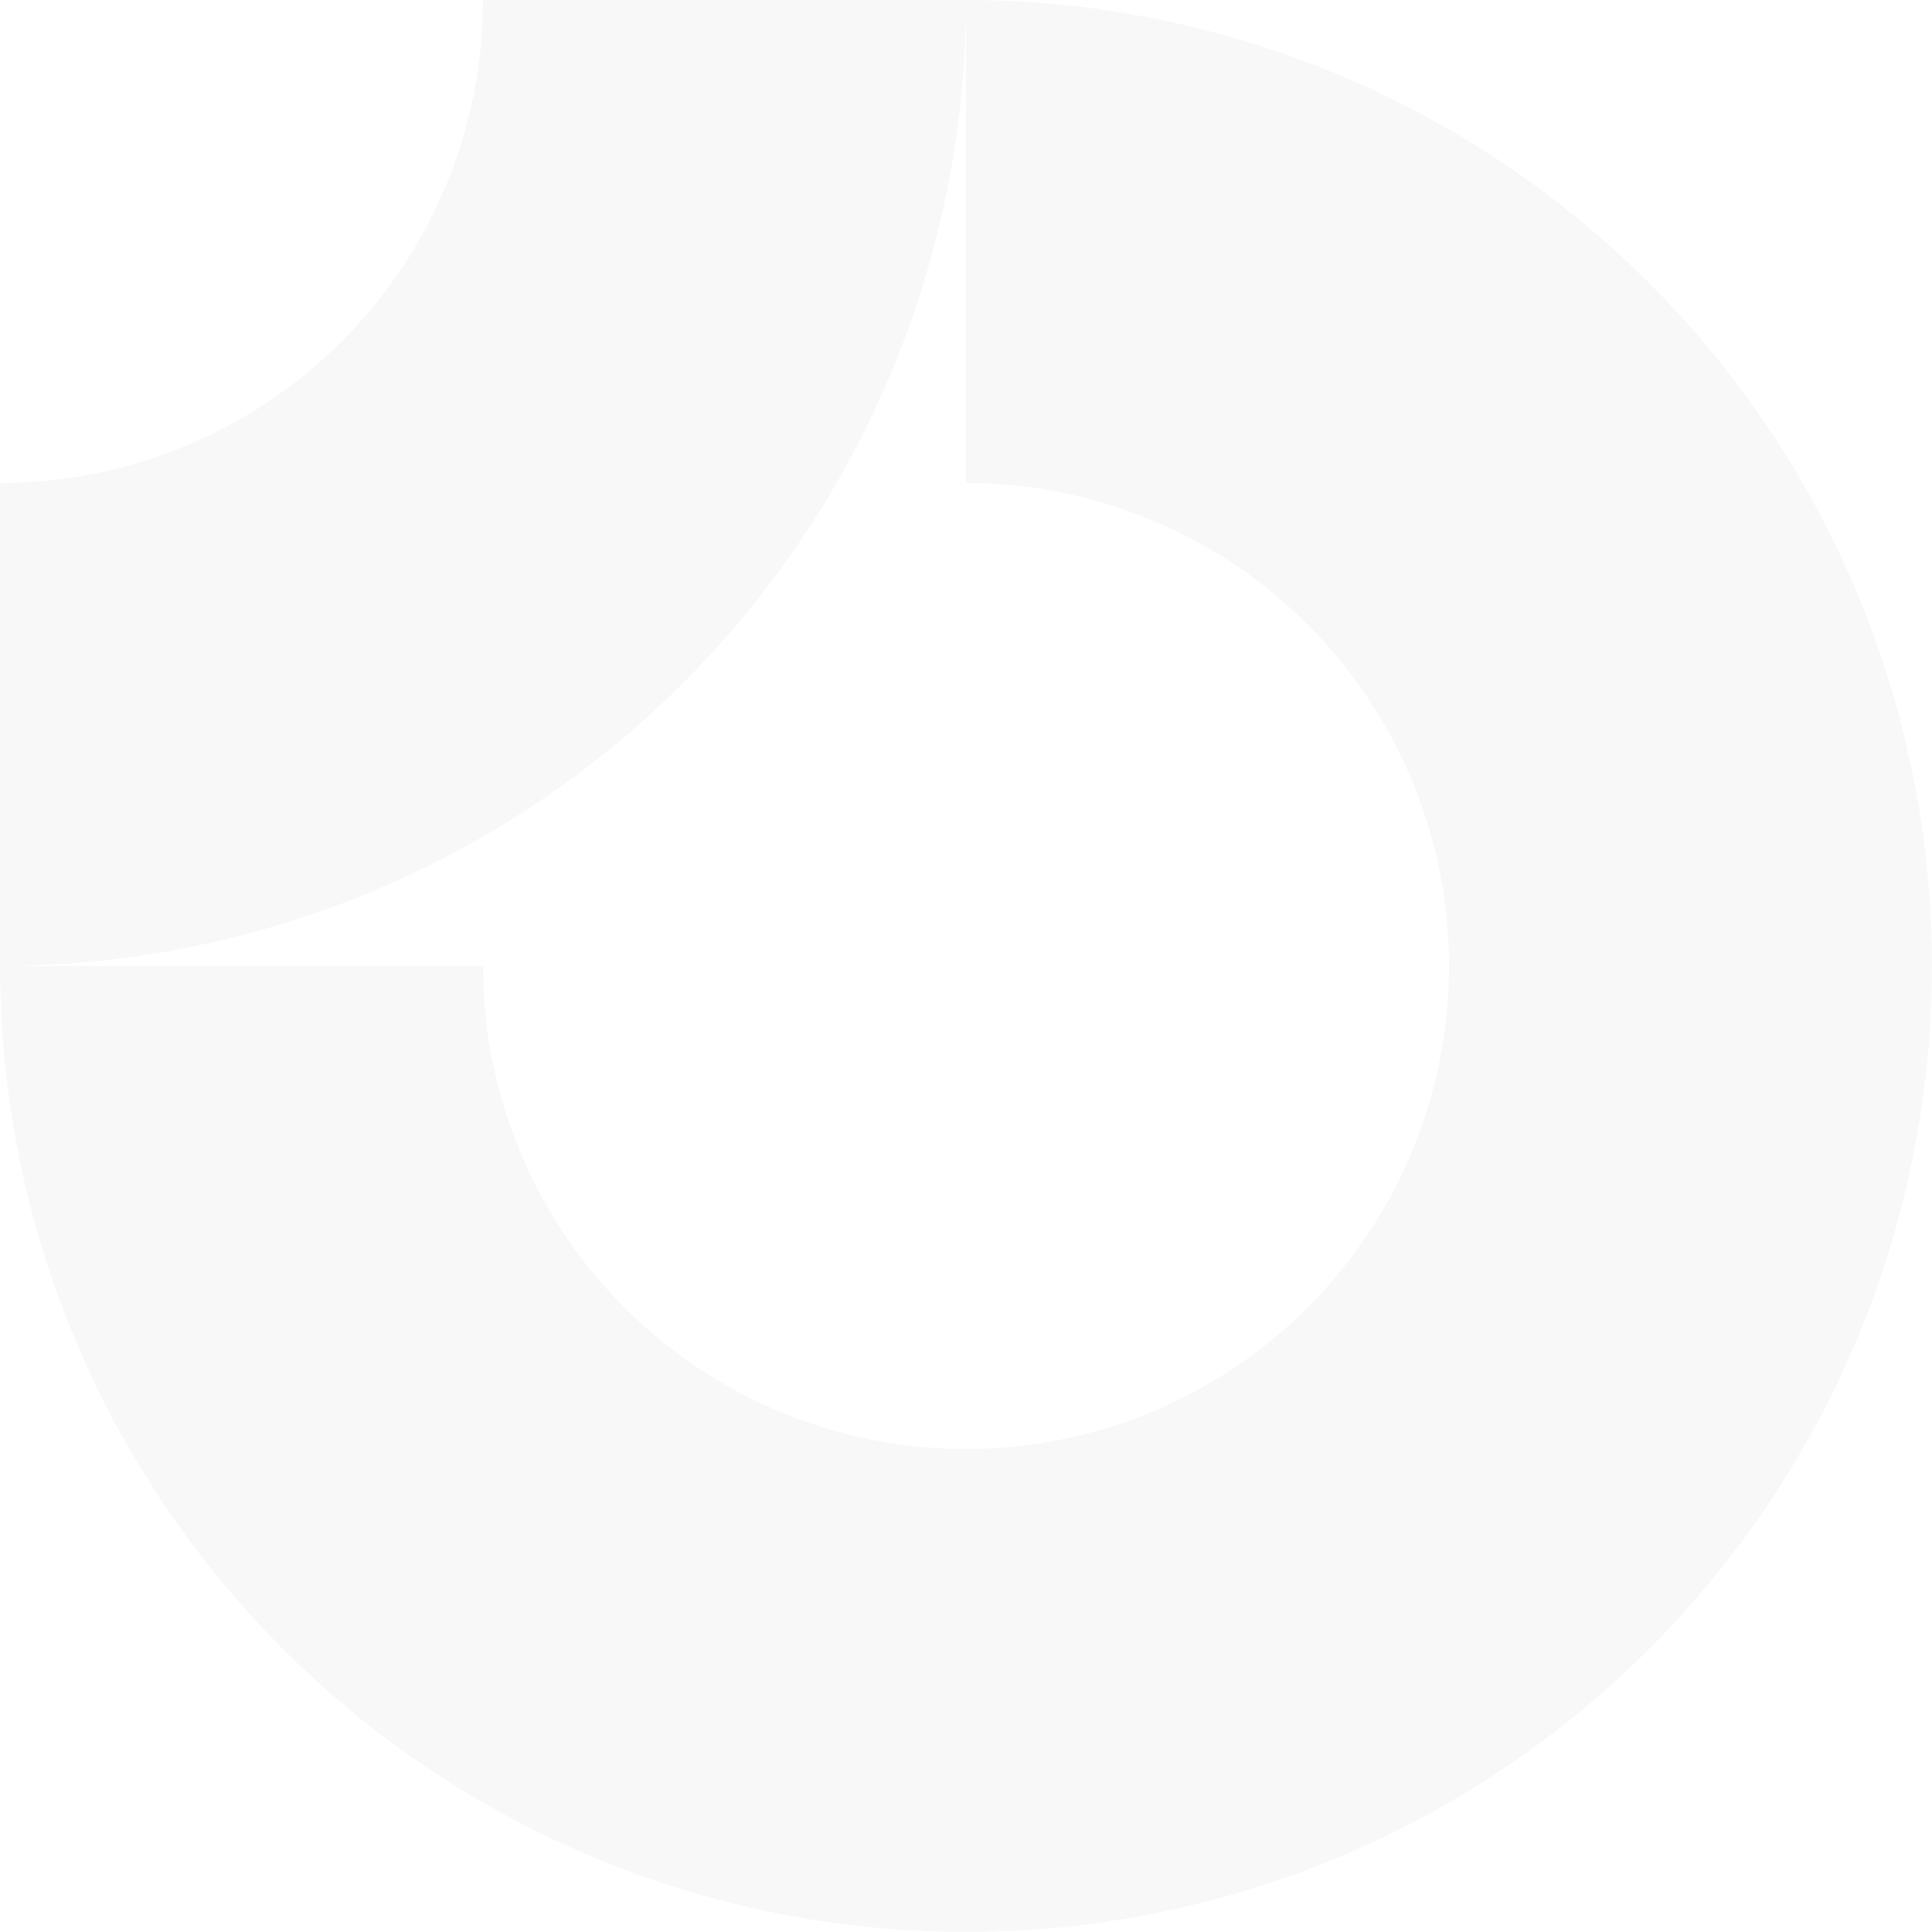 <svg width="102" height="102" viewBox="0 0 102 102" fill="none" xmlns="http://www.w3.org/2000/svg">
<g clip-path="url(#clip0_27813_1231)">
<path fill-rule="evenodd" clip-rule="evenodd" d="M65.167 29.797C60.974 26.996 56.043 25.5 51 25.5V0C61.087 0 70.947 2.991 79.334 8.595C87.721 14.199 94.258 22.164 98.118 31.483C101.978 40.802 102.988 51.057 101.02 60.95C99.052 70.843 94.195 79.93 87.062 87.062C79.93 94.195 70.843 99.052 60.95 101.02C51.057 102.988 40.802 101.978 31.483 98.118C22.164 94.258 14.199 87.721 8.595 79.334C2.991 70.947 0 61.087 0 51H25.5C25.5 56.043 26.996 60.974 29.797 65.167C32.599 69.361 36.582 72.629 41.242 74.559C45.901 76.489 51.028 76.994 55.975 76.01C60.921 75.026 65.465 72.597 69.031 69.031C72.597 65.465 75.026 60.921 76.01 55.975C76.994 51.028 76.489 45.901 74.559 41.242C72.629 36.582 69.361 32.599 65.167 29.797Z" fill="#B4B4B4" fill-opacity="0.1"/>
<path fill-rule="evenodd" clip-rule="evenodd" d="M25.5 1.10447e-05C25.5 3.349 24.84 6.665 23.559 9.758C22.277 12.852 20.399 15.663 18.031 18.031C15.663 20.399 12.852 22.277 9.758 23.559C6.665 24.84 3.349 25.5 1.11463e-06 25.5L0 51C6.697 51 13.329 49.681 19.517 47.118C25.704 44.555 31.327 40.798 36.062 36.062C40.798 31.327 44.555 25.704 47.118 19.517C49.681 13.329 51 6.697 51 0L25.5 1.10447e-05Z" fill="#B4B4B4" fill-opacity="0.1"/>
</g>
<defs>
<clipPath id="clip0_27813_1231">
<rect width="102" height="102" fill="white"/>
</clipPath>
</defs>
</svg>
